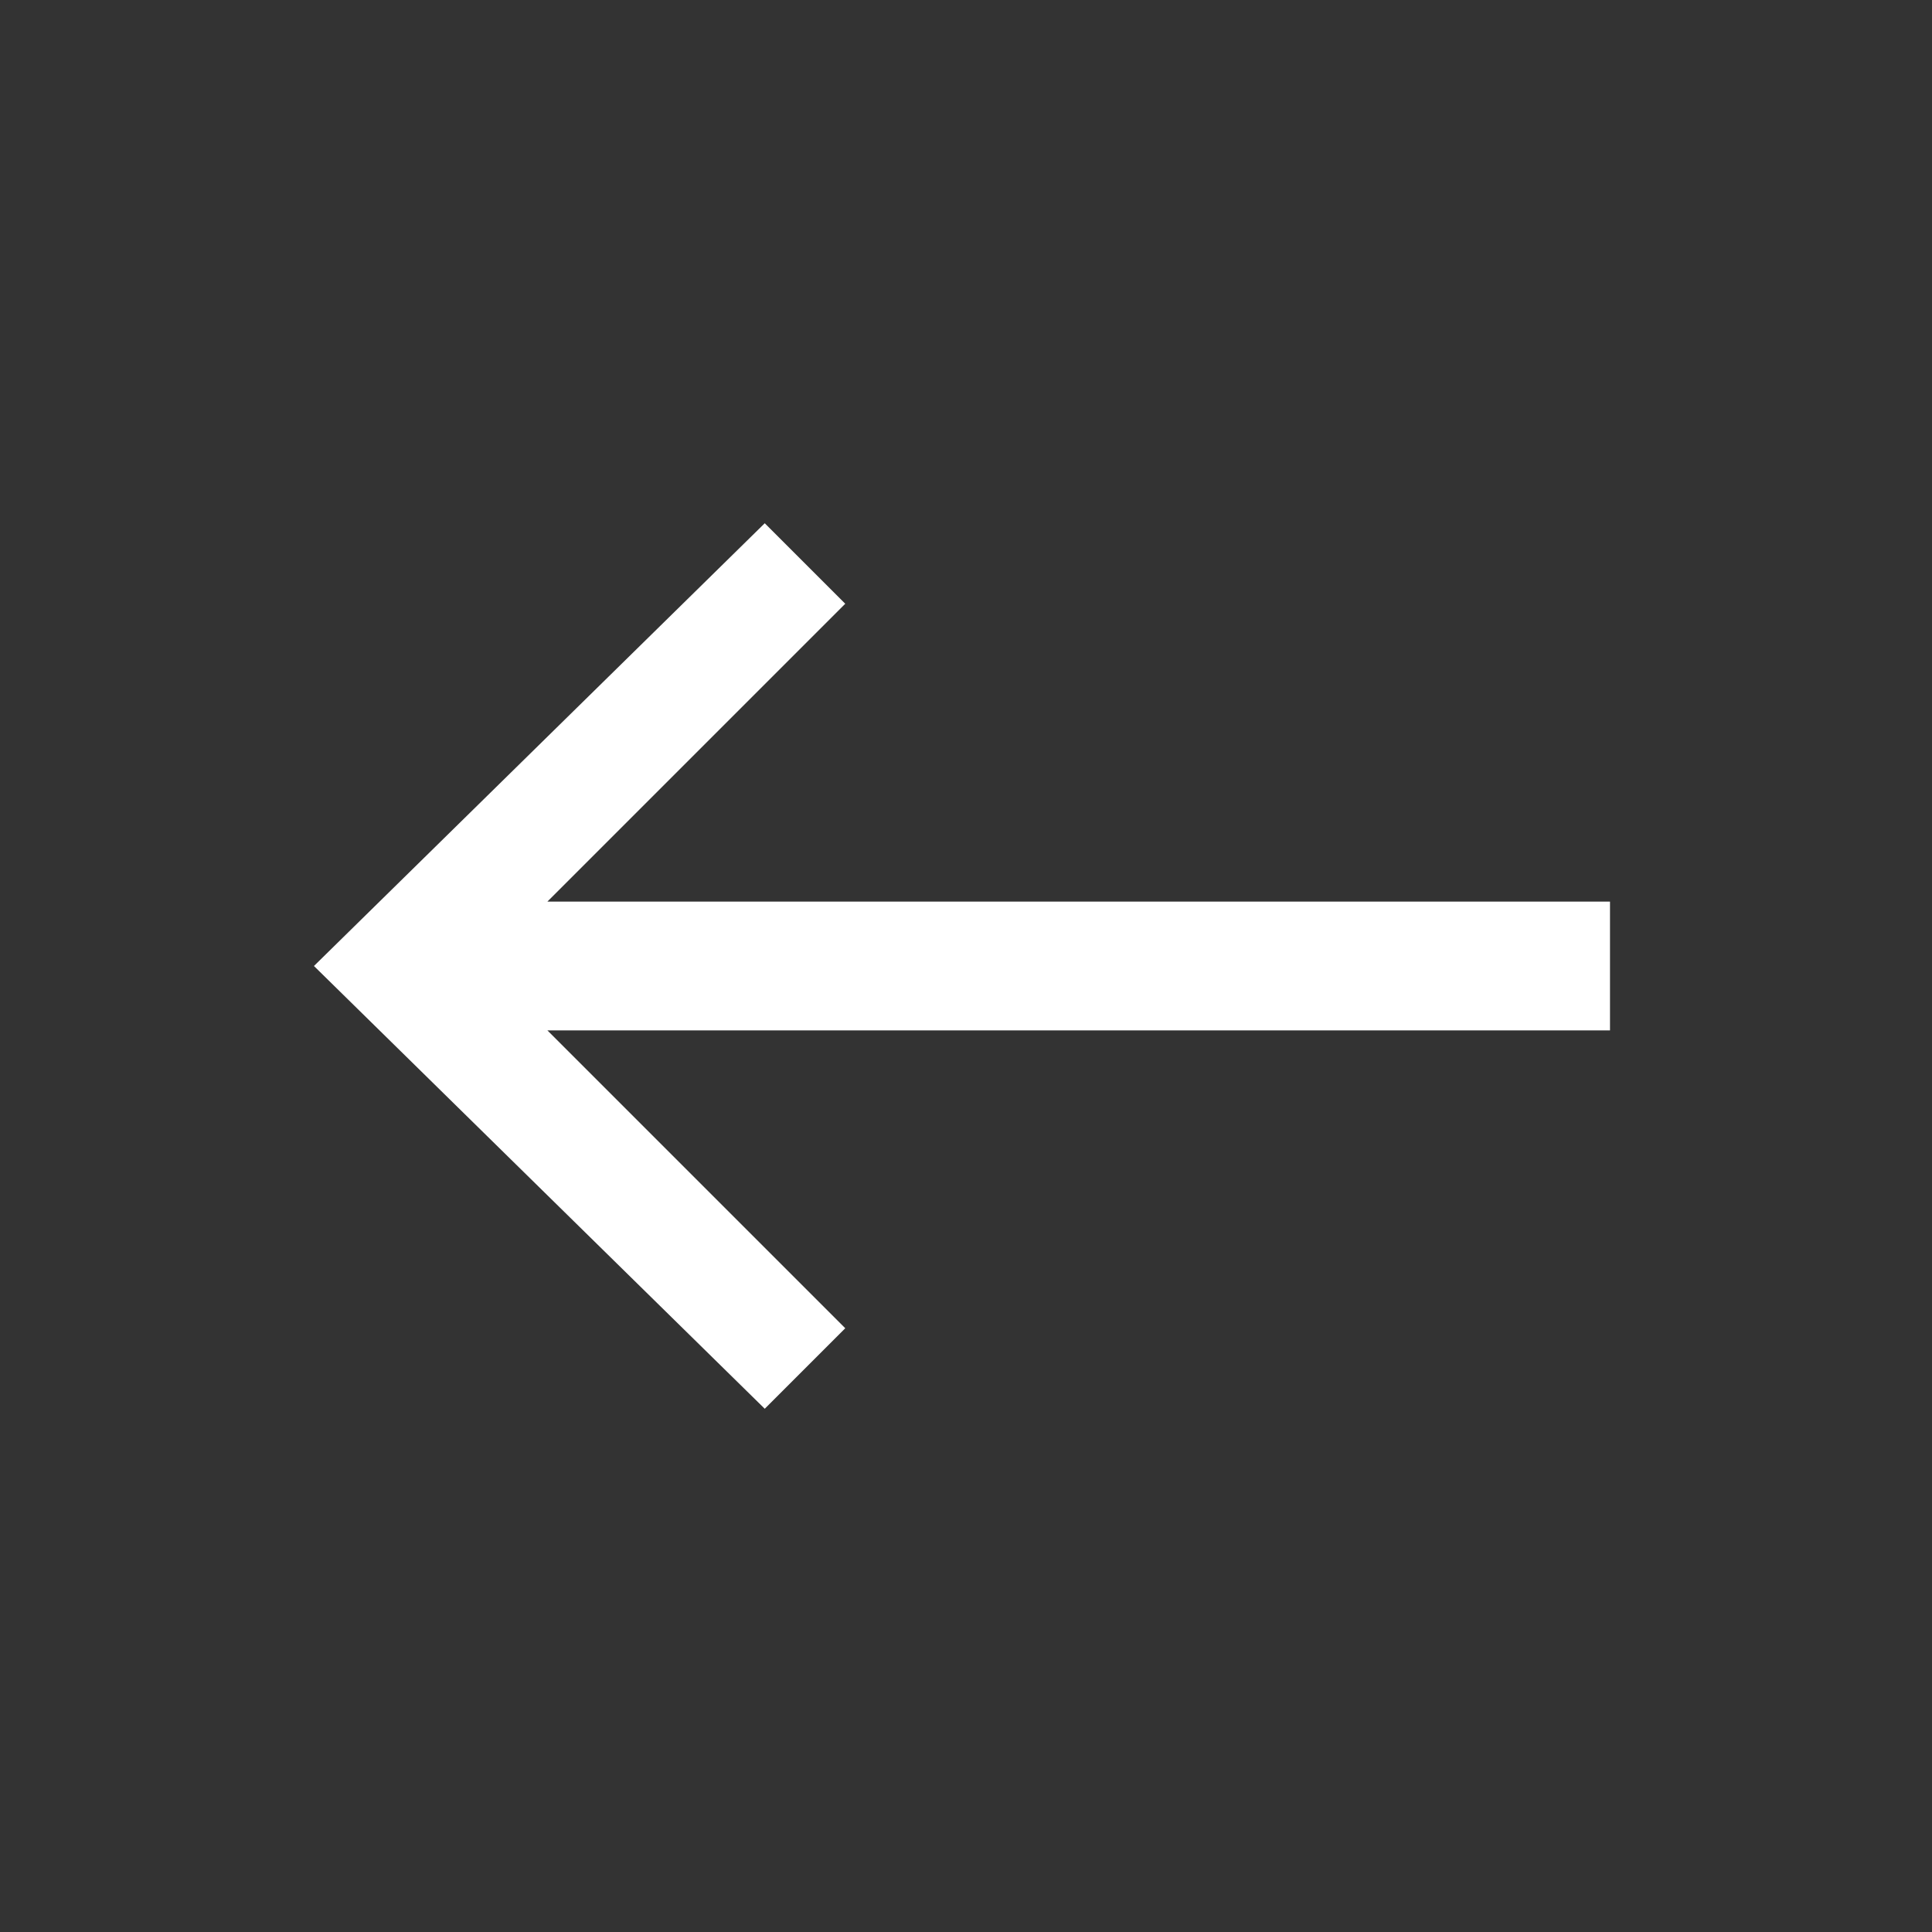 <svg xmlns="http://www.w3.org/2000/svg" viewBox="0 0 24 24" fill="#ffffff"><rect x="0" y="0" width="24" height="24" fill="#333333" stroke="none"/><path d="M20 11.2H6.8l3.7-3.7-1-1L3.9 12l5.6 5.5 1-1-3.7-3.7H20z"/></svg>
